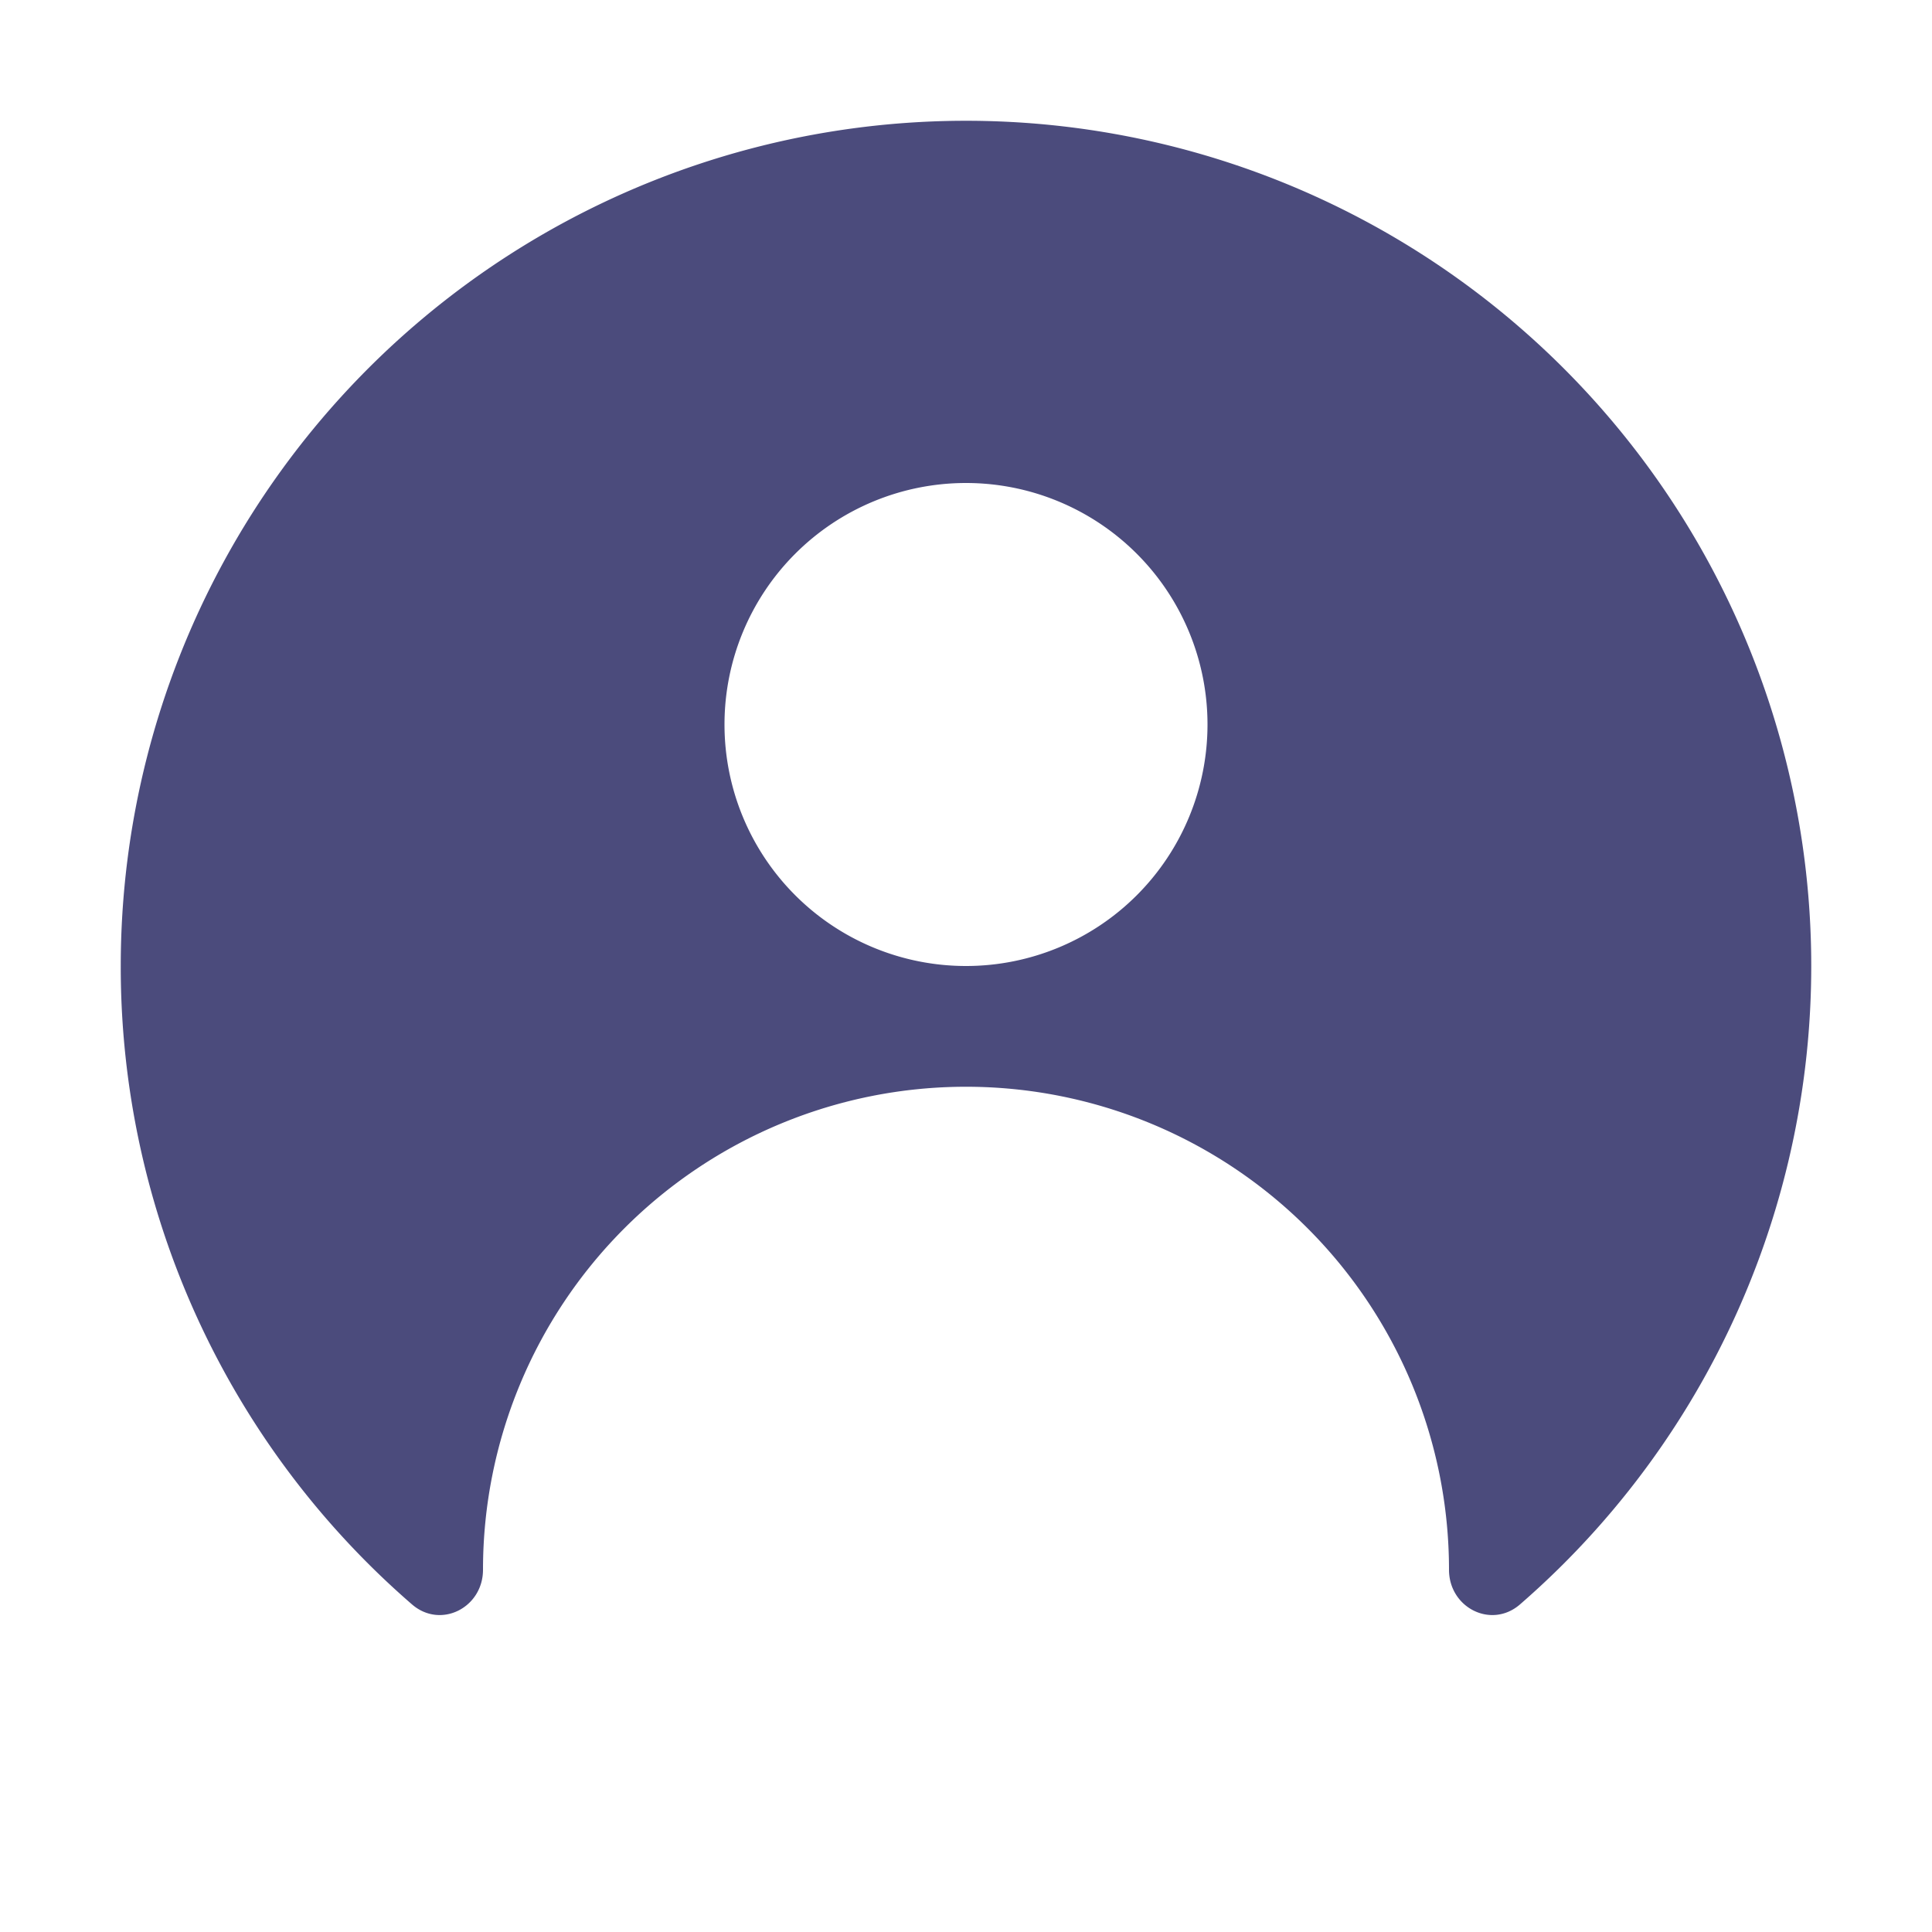 <svg width="16" height="16" fill="none" xmlns="http://www.w3.org/2000/svg"><path fill-rule="evenodd" clip-rule="evenodd" d="M1 8a7 7 0 1111.588 5.287c-.238.206-.588.027-.588-.287a4 4 0 00-8 0c0 .314-.35.493-.588.287A6.984 6.984 0 011 8zm7-4a2 2 0 100 4 2 2 0 000-4z" fill="#4B4B7C"/></svg>
